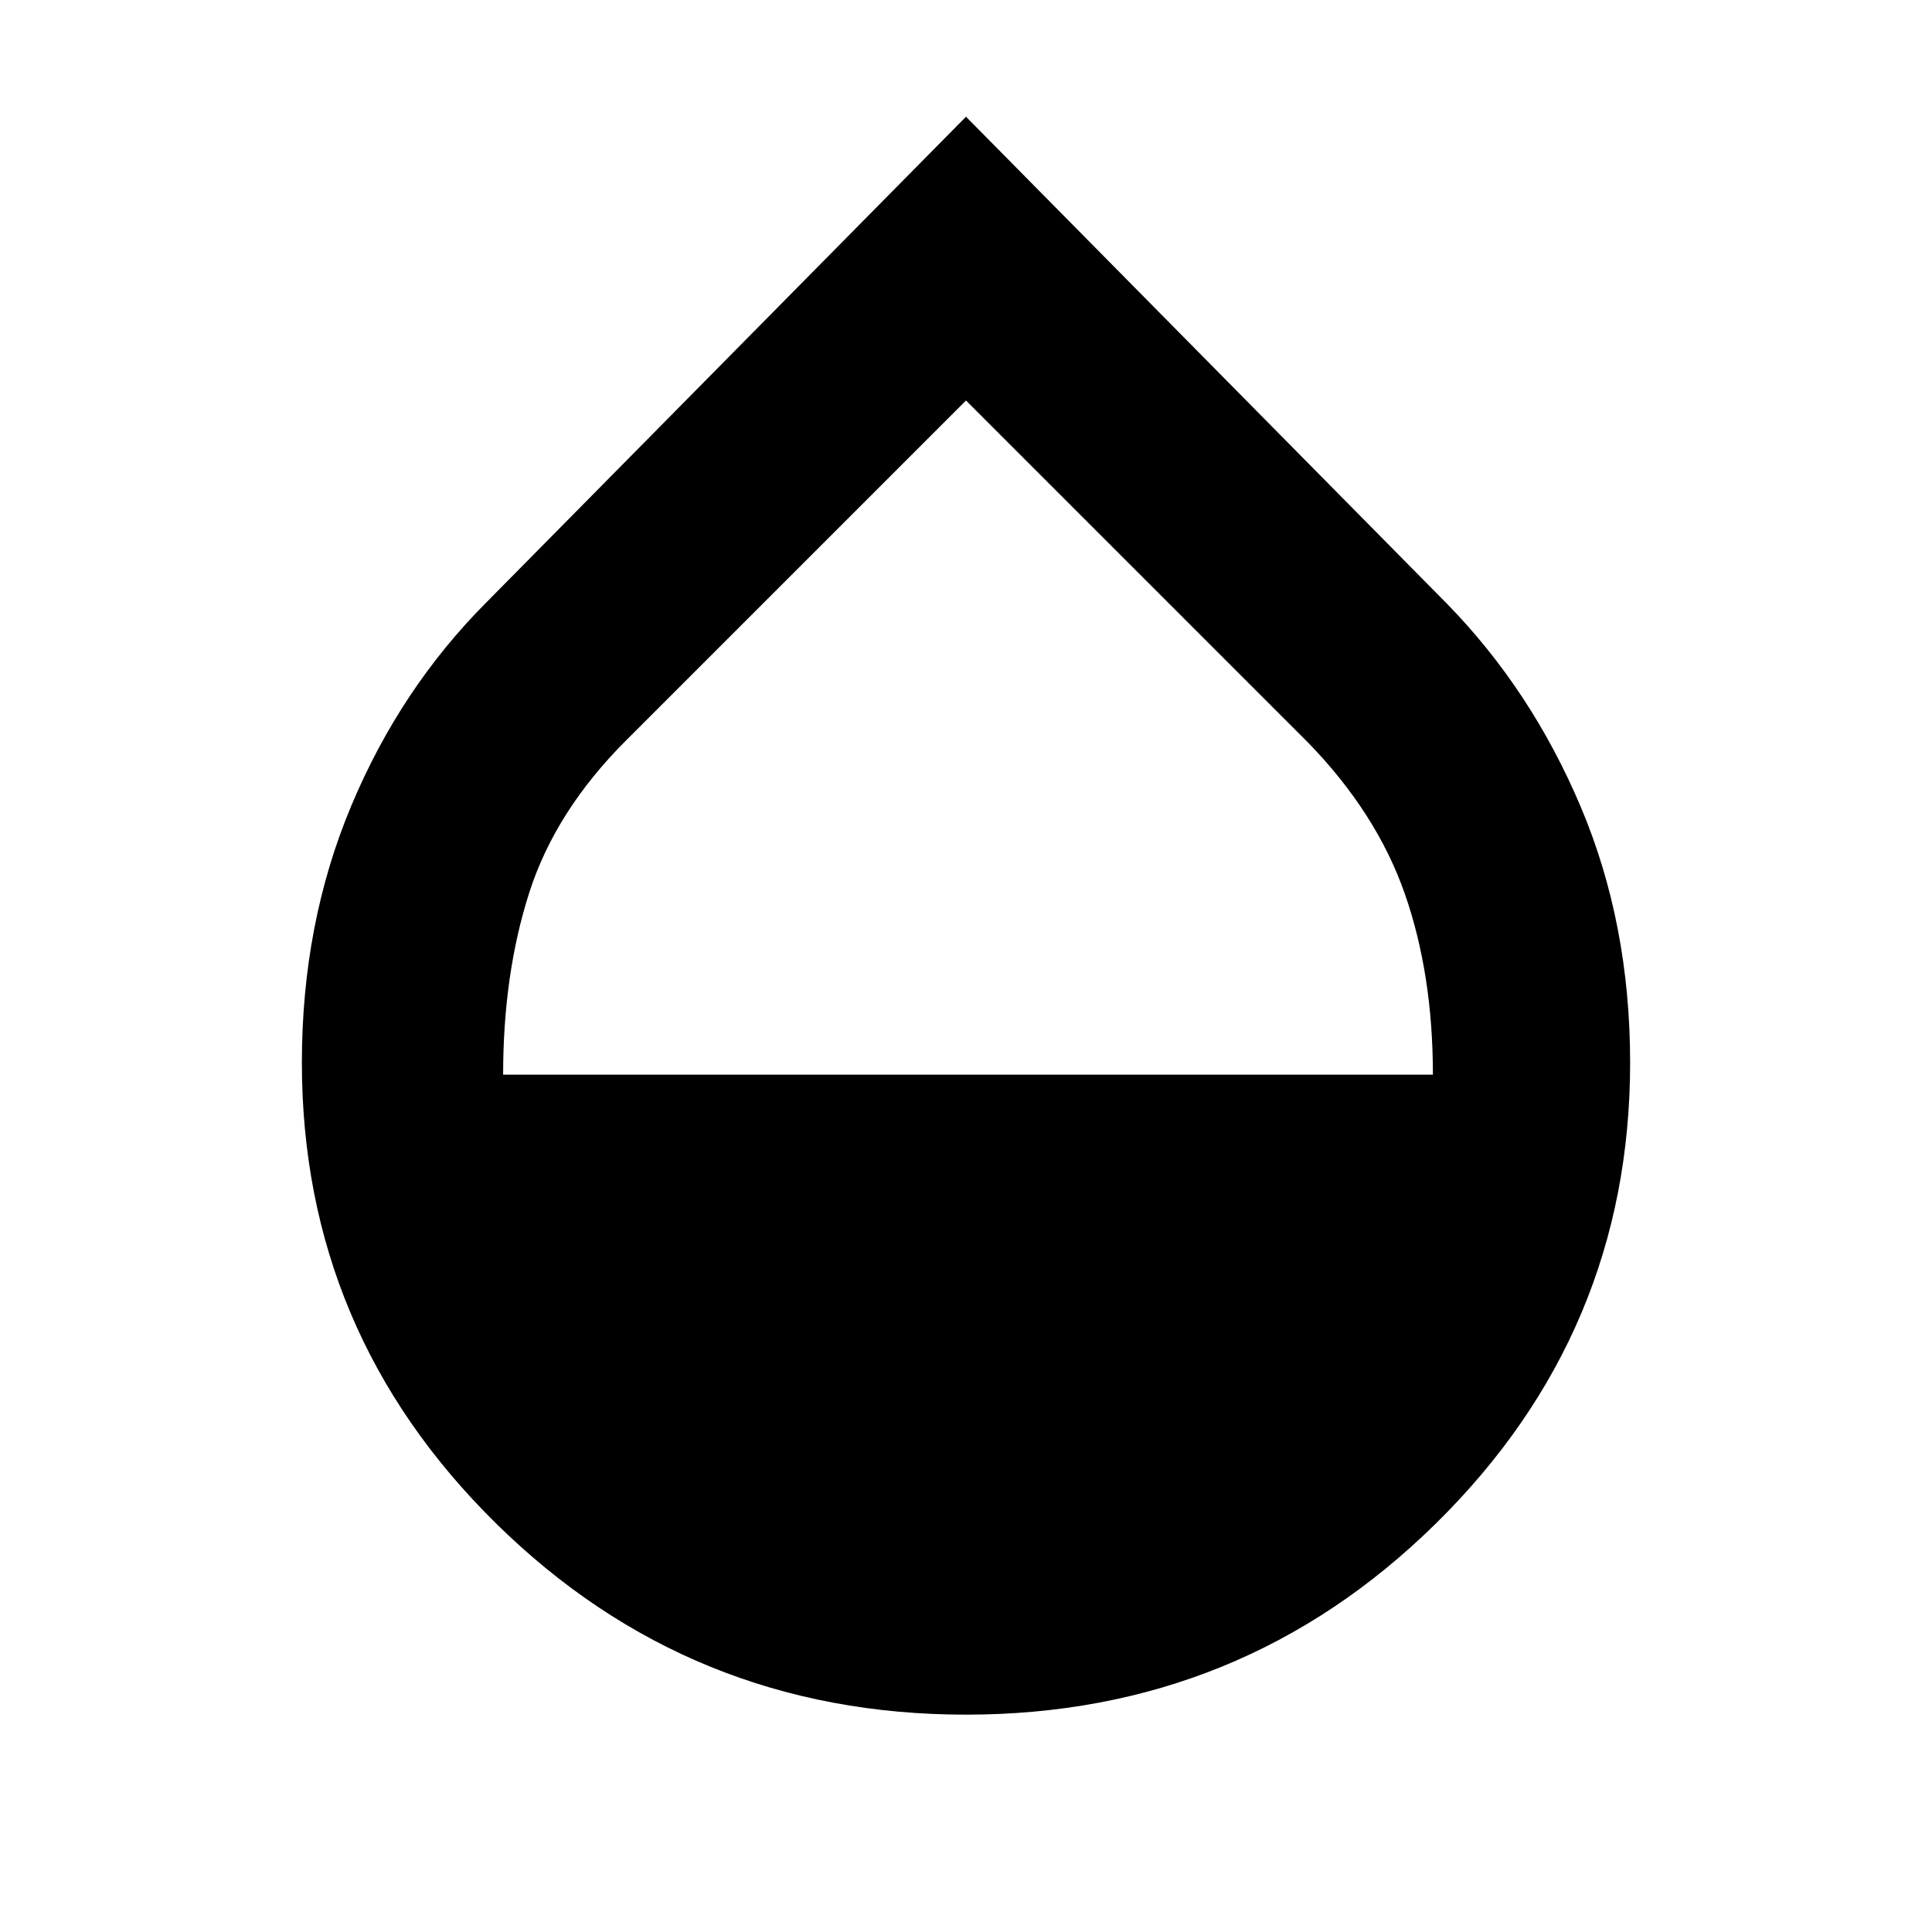 <svg xmlns="http://www.w3.org/2000/svg" height="20" viewBox="0 -960 960 960" width="20"><path d="M480-108q-137 0-233.5-95T150-432q0-69 24.5-127.5T242-661l238-241 239 242q42 43 66.5 101T810-432q0 134-96.5 229T480-108ZM250-426h462q0-50-14-90t-48-75L480-761 311-592q-35 35-48 75.5T250-426Z"/></svg>